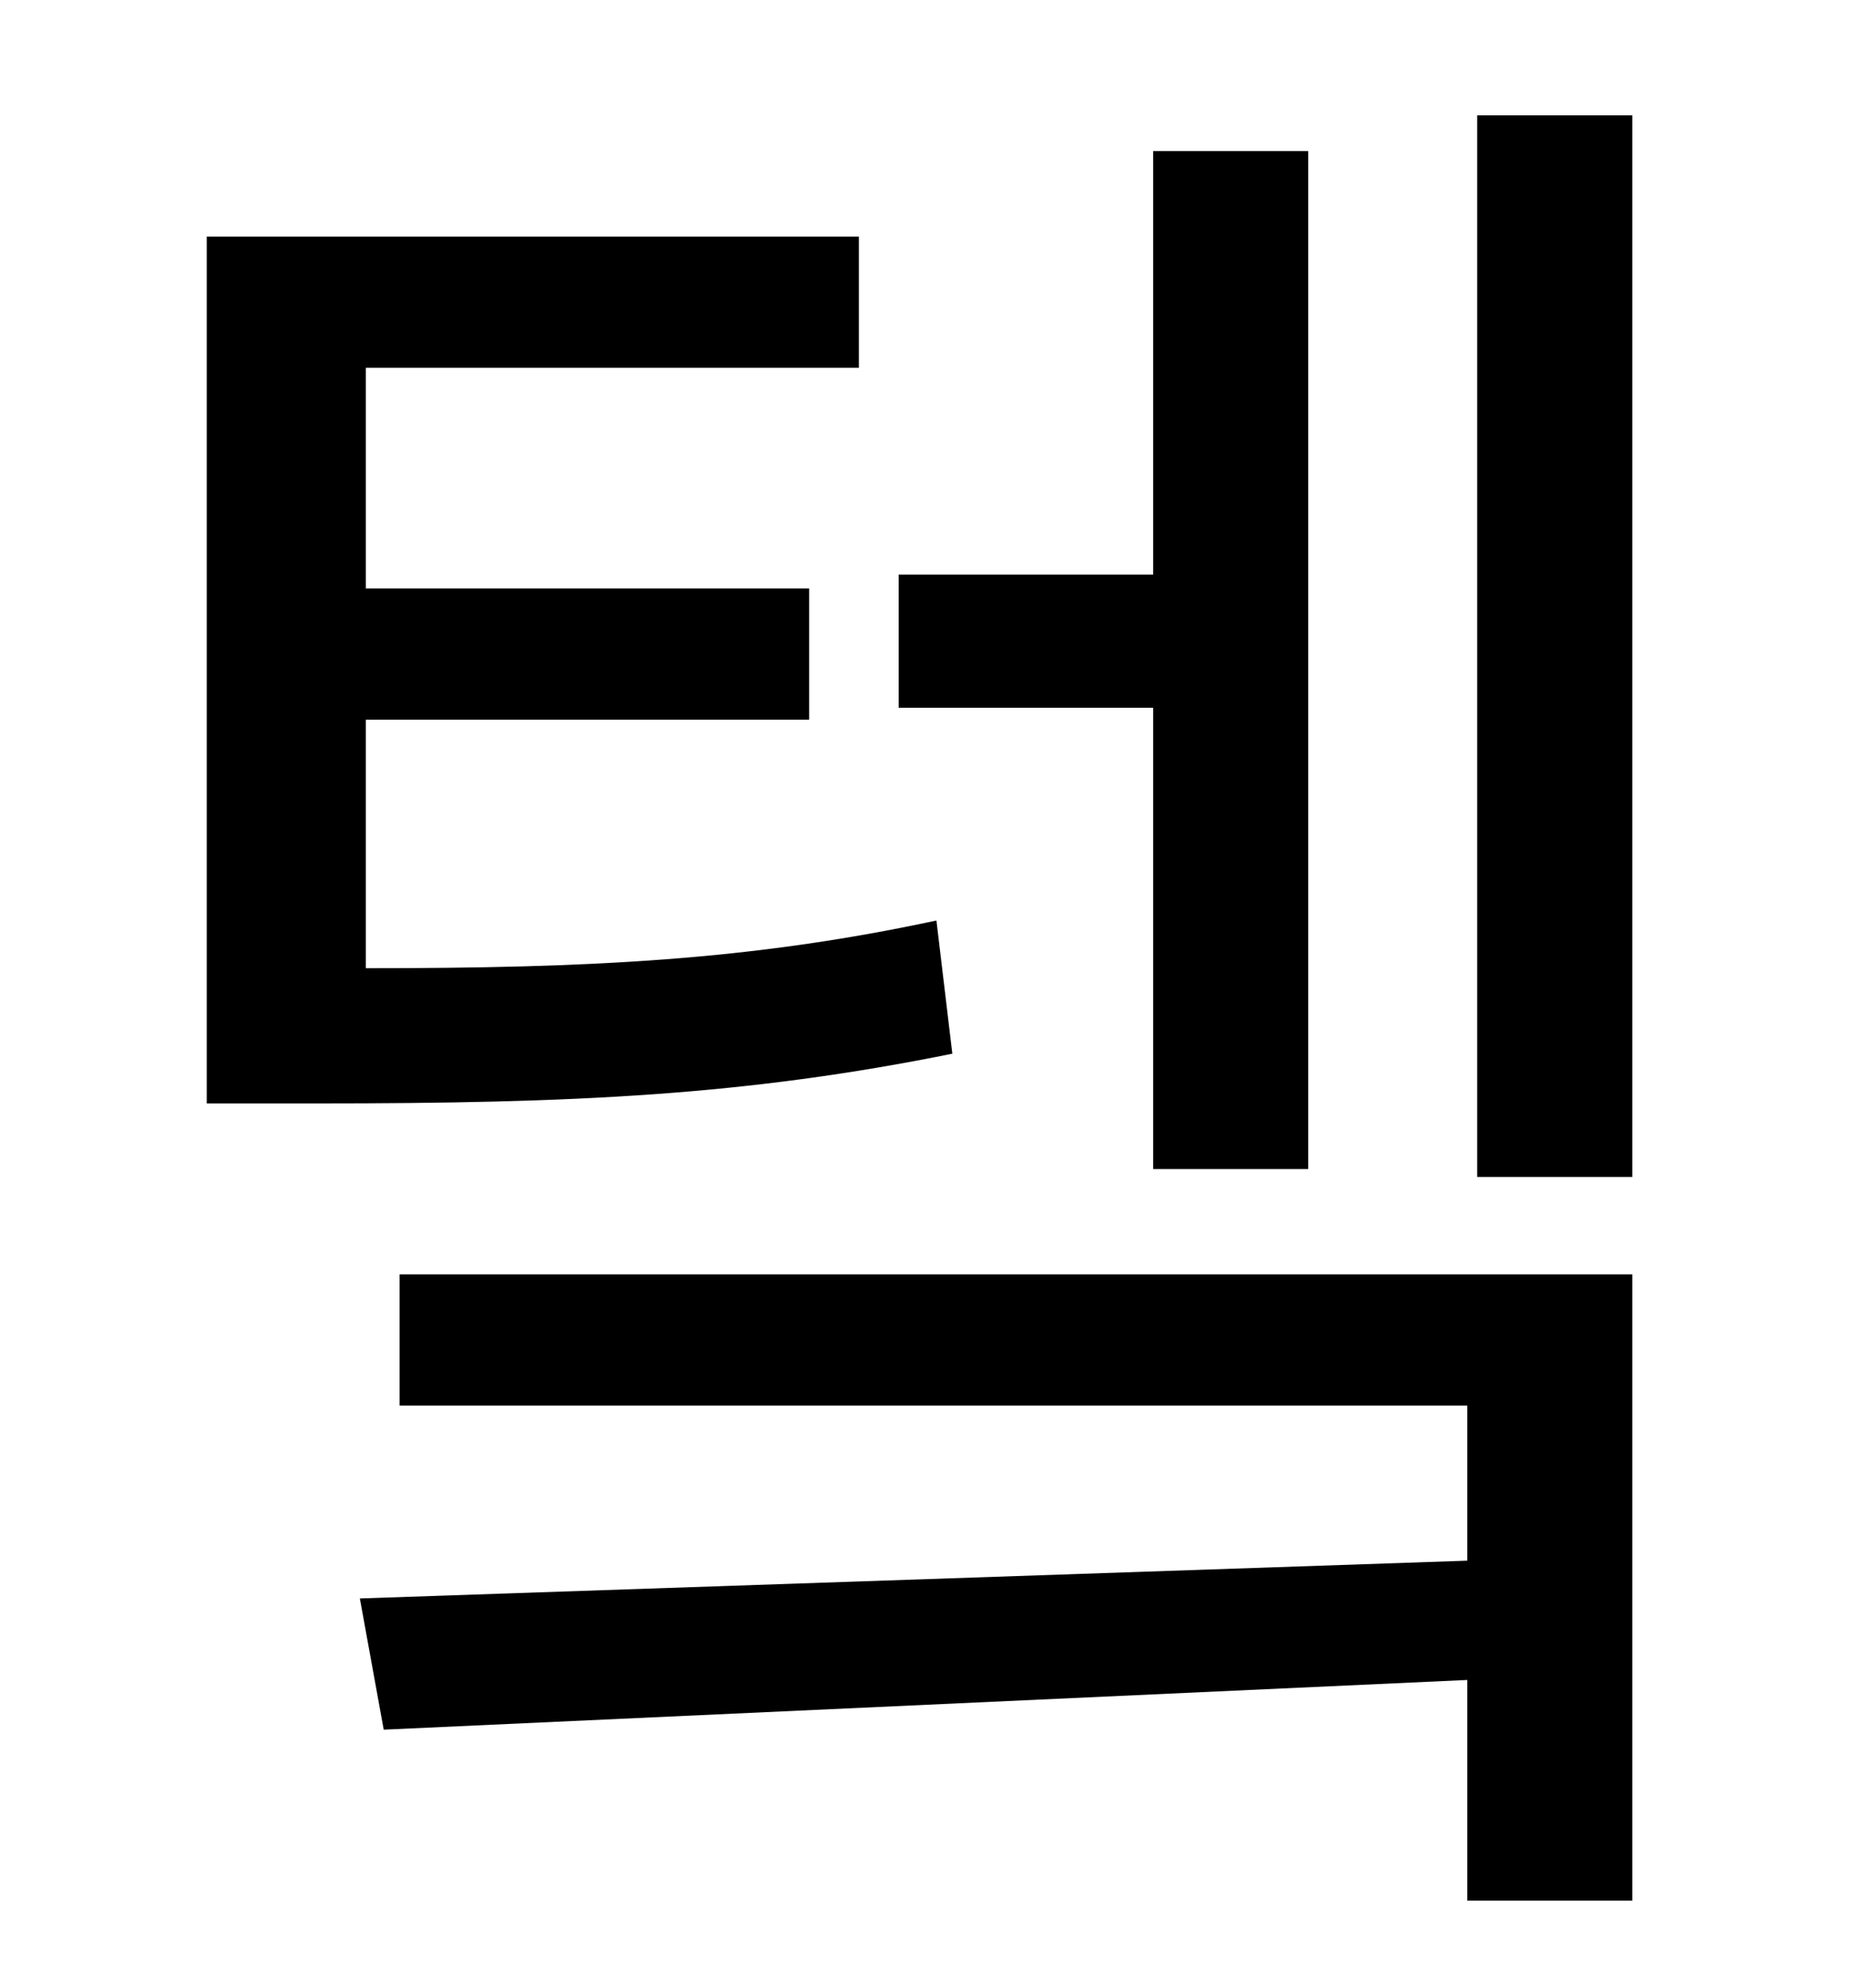 <?xml version="1.0" standalone="no"?>
<!DOCTYPE svg PUBLIC "-//W3C//DTD SVG 1.1//EN" "http://www.w3.org/Graphics/SVG/1.1/DTD/svg11.dtd" >
<svg xmlns="http://www.w3.org/2000/svg" xmlns:xlink="http://www.w3.org/1999/xlink" version="1.1" viewBox="-10 0 930 1000">
   <path fill="currentColor"
d="M570 588v-232h-128v-67h128v-213h78v512h-78zM461 463l8 67c-104 21 -190 25 -319 25h-56v-436h328v66h-248v111h223v66h-223v125c113 0 194 -4 287 -24zM191 707v-66h620v315h-83v-111l-545 25l-12 -66l557 -19v-78h-537zM733 58h78v534h-78v-534z" />
</svg>
